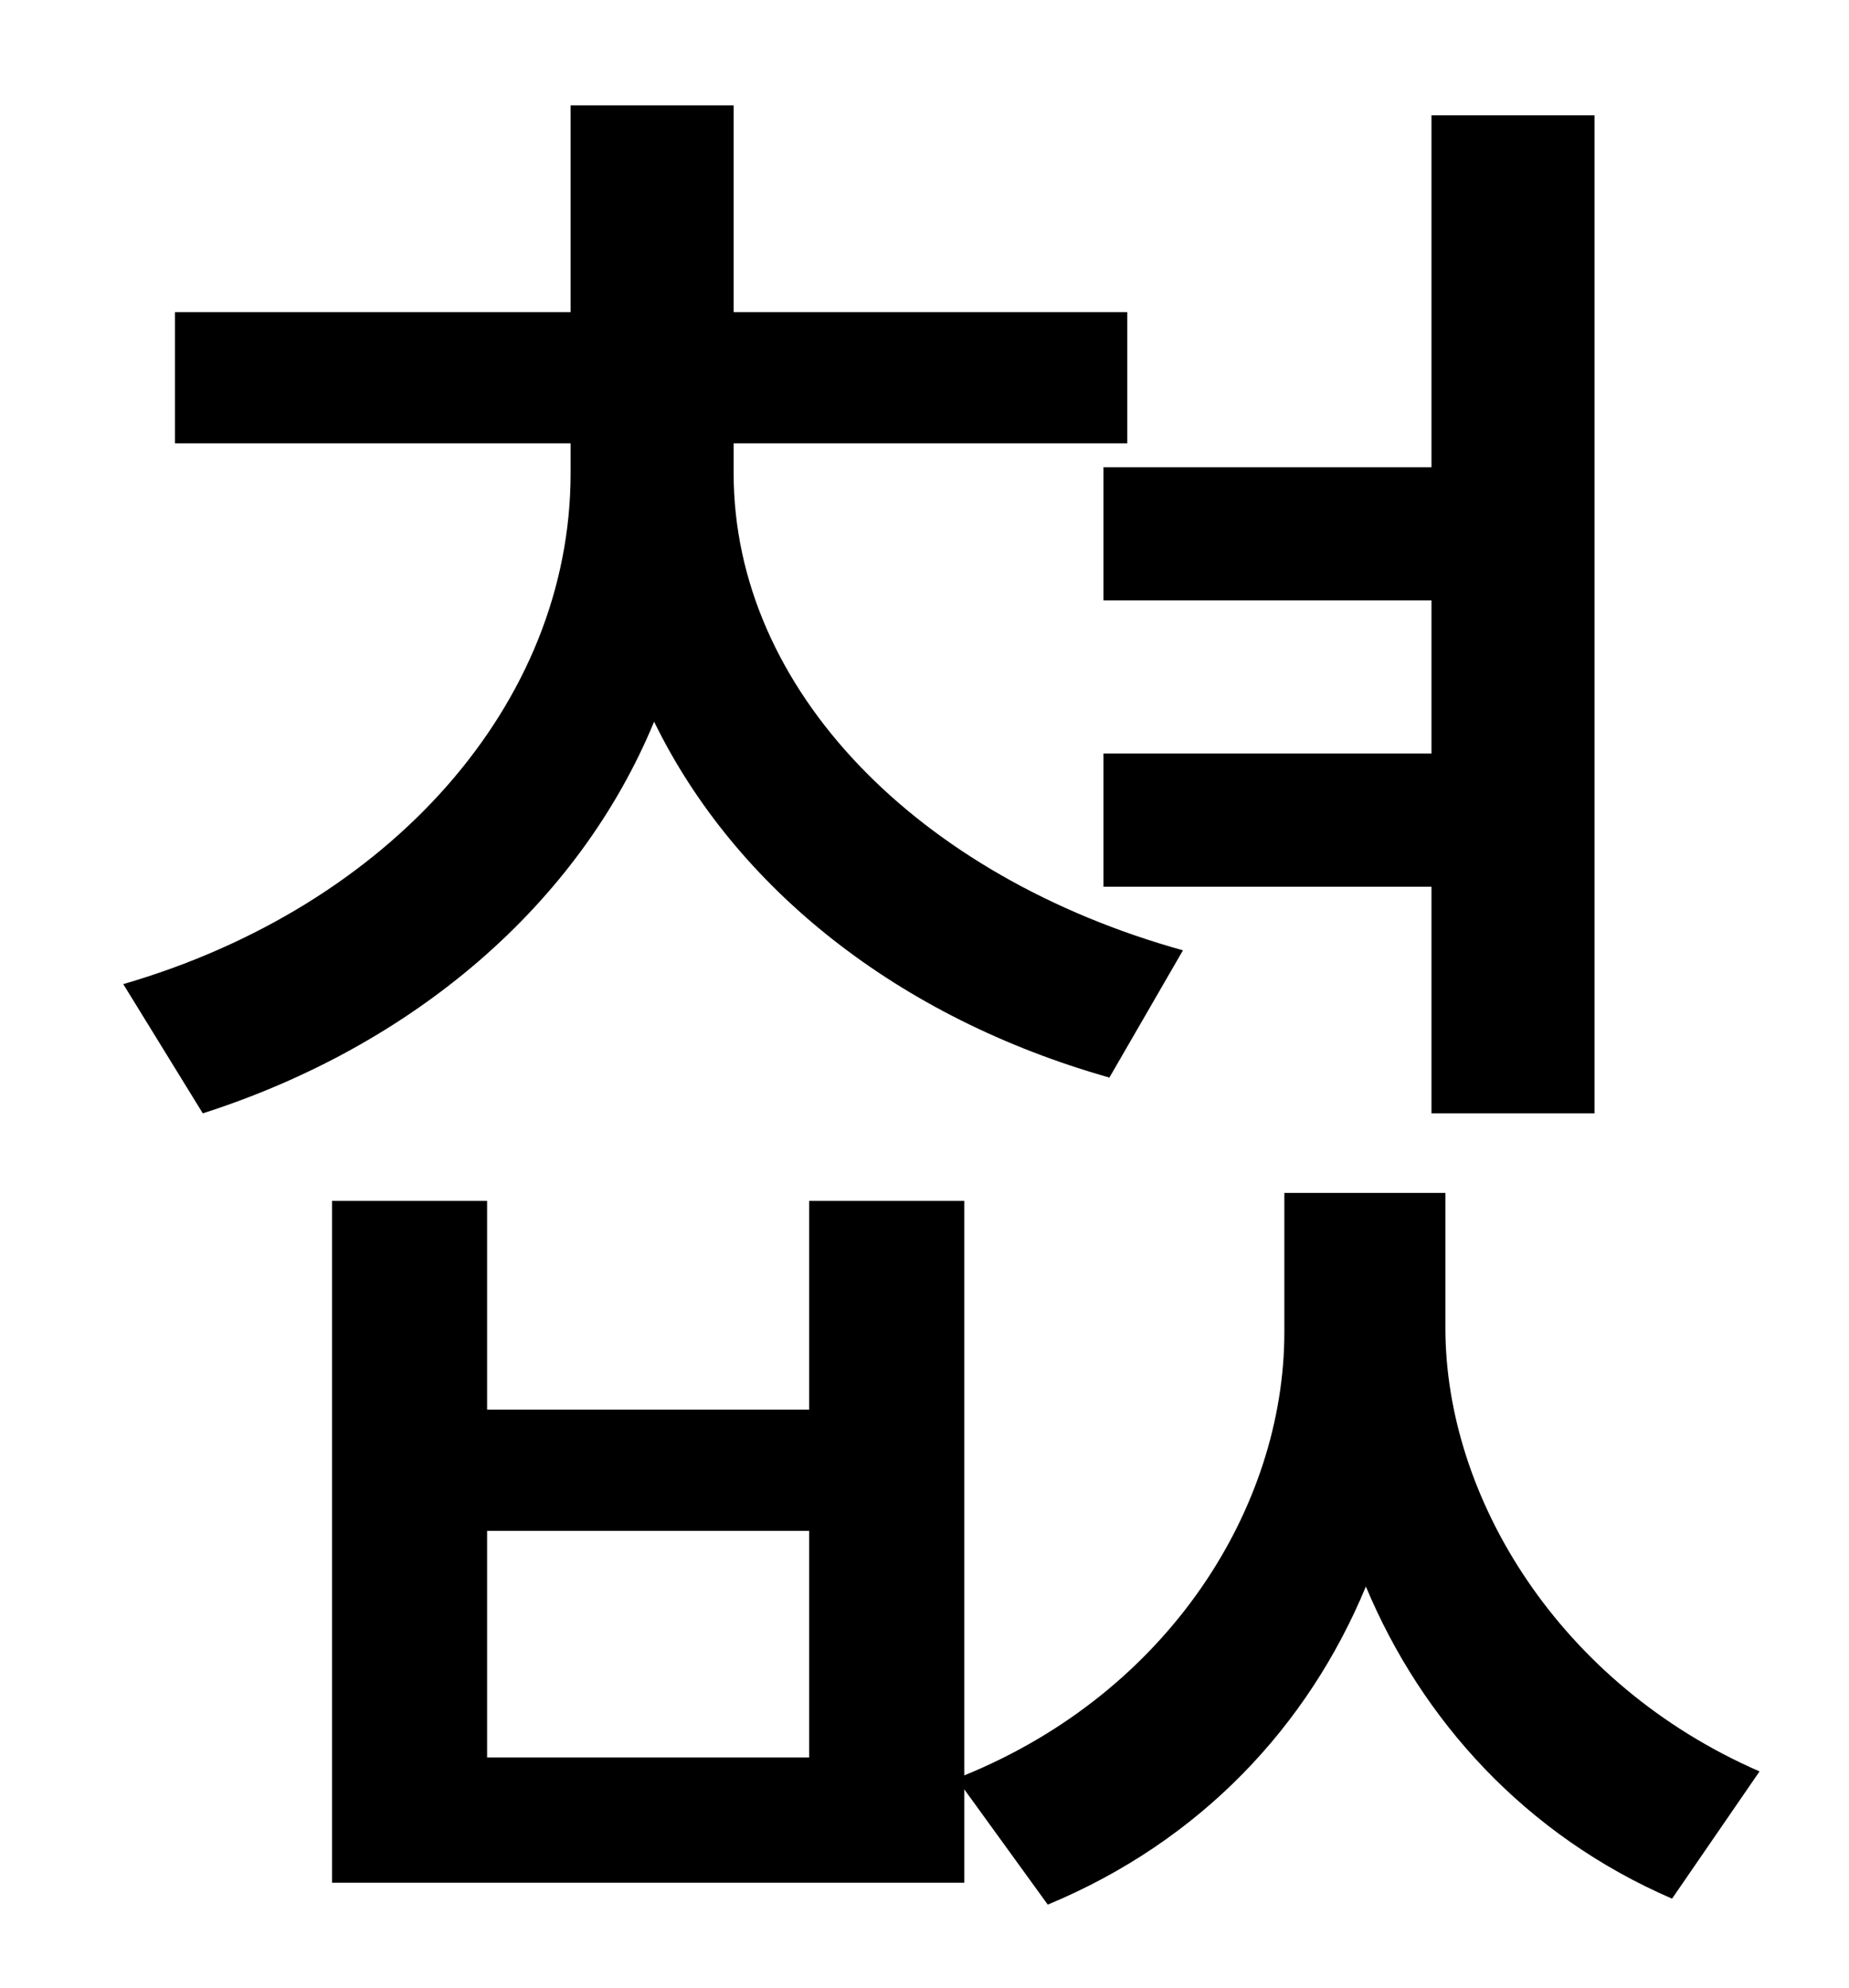 <?xml version="1.0" standalone="no"?>
<!DOCTYPE svg PUBLIC "-//W3C//DTD SVG 1.1//EN" "http://www.w3.org/Graphics/SVG/1.1/DTD/svg11.dtd" >
<svg xmlns="http://www.w3.org/2000/svg" xmlns:xlink="http://www.w3.org/1999/xlink" version="1.1" viewBox="-10 0 930 1000">
   <path fill="currentColor"
d="M545 235h165v-177h82v502h-82v-114h-165v-67h165v-77h-165v-67zM585 478l-37 64c-106 -30 -188 -95 -229 -179c-38 92 -121 163 -227 197l-40 -65c134 -39 225 -141 225 -257v-15h-199v-66h199v-104h82v104h198v66h-198v15c0 109 93 203 226 240zM397 884v-114h-162v114
h162zM717 600v68c0 85 57 179 158 223l-44 64c-74 -32 -126 -90 -154 -157c-29 70 -83 128 -160 160l-42 -58v47h-318v-343h78v105h162v-105h78v289c103 -42 161 -135 161 -223v-70h81z" />
</svg>
